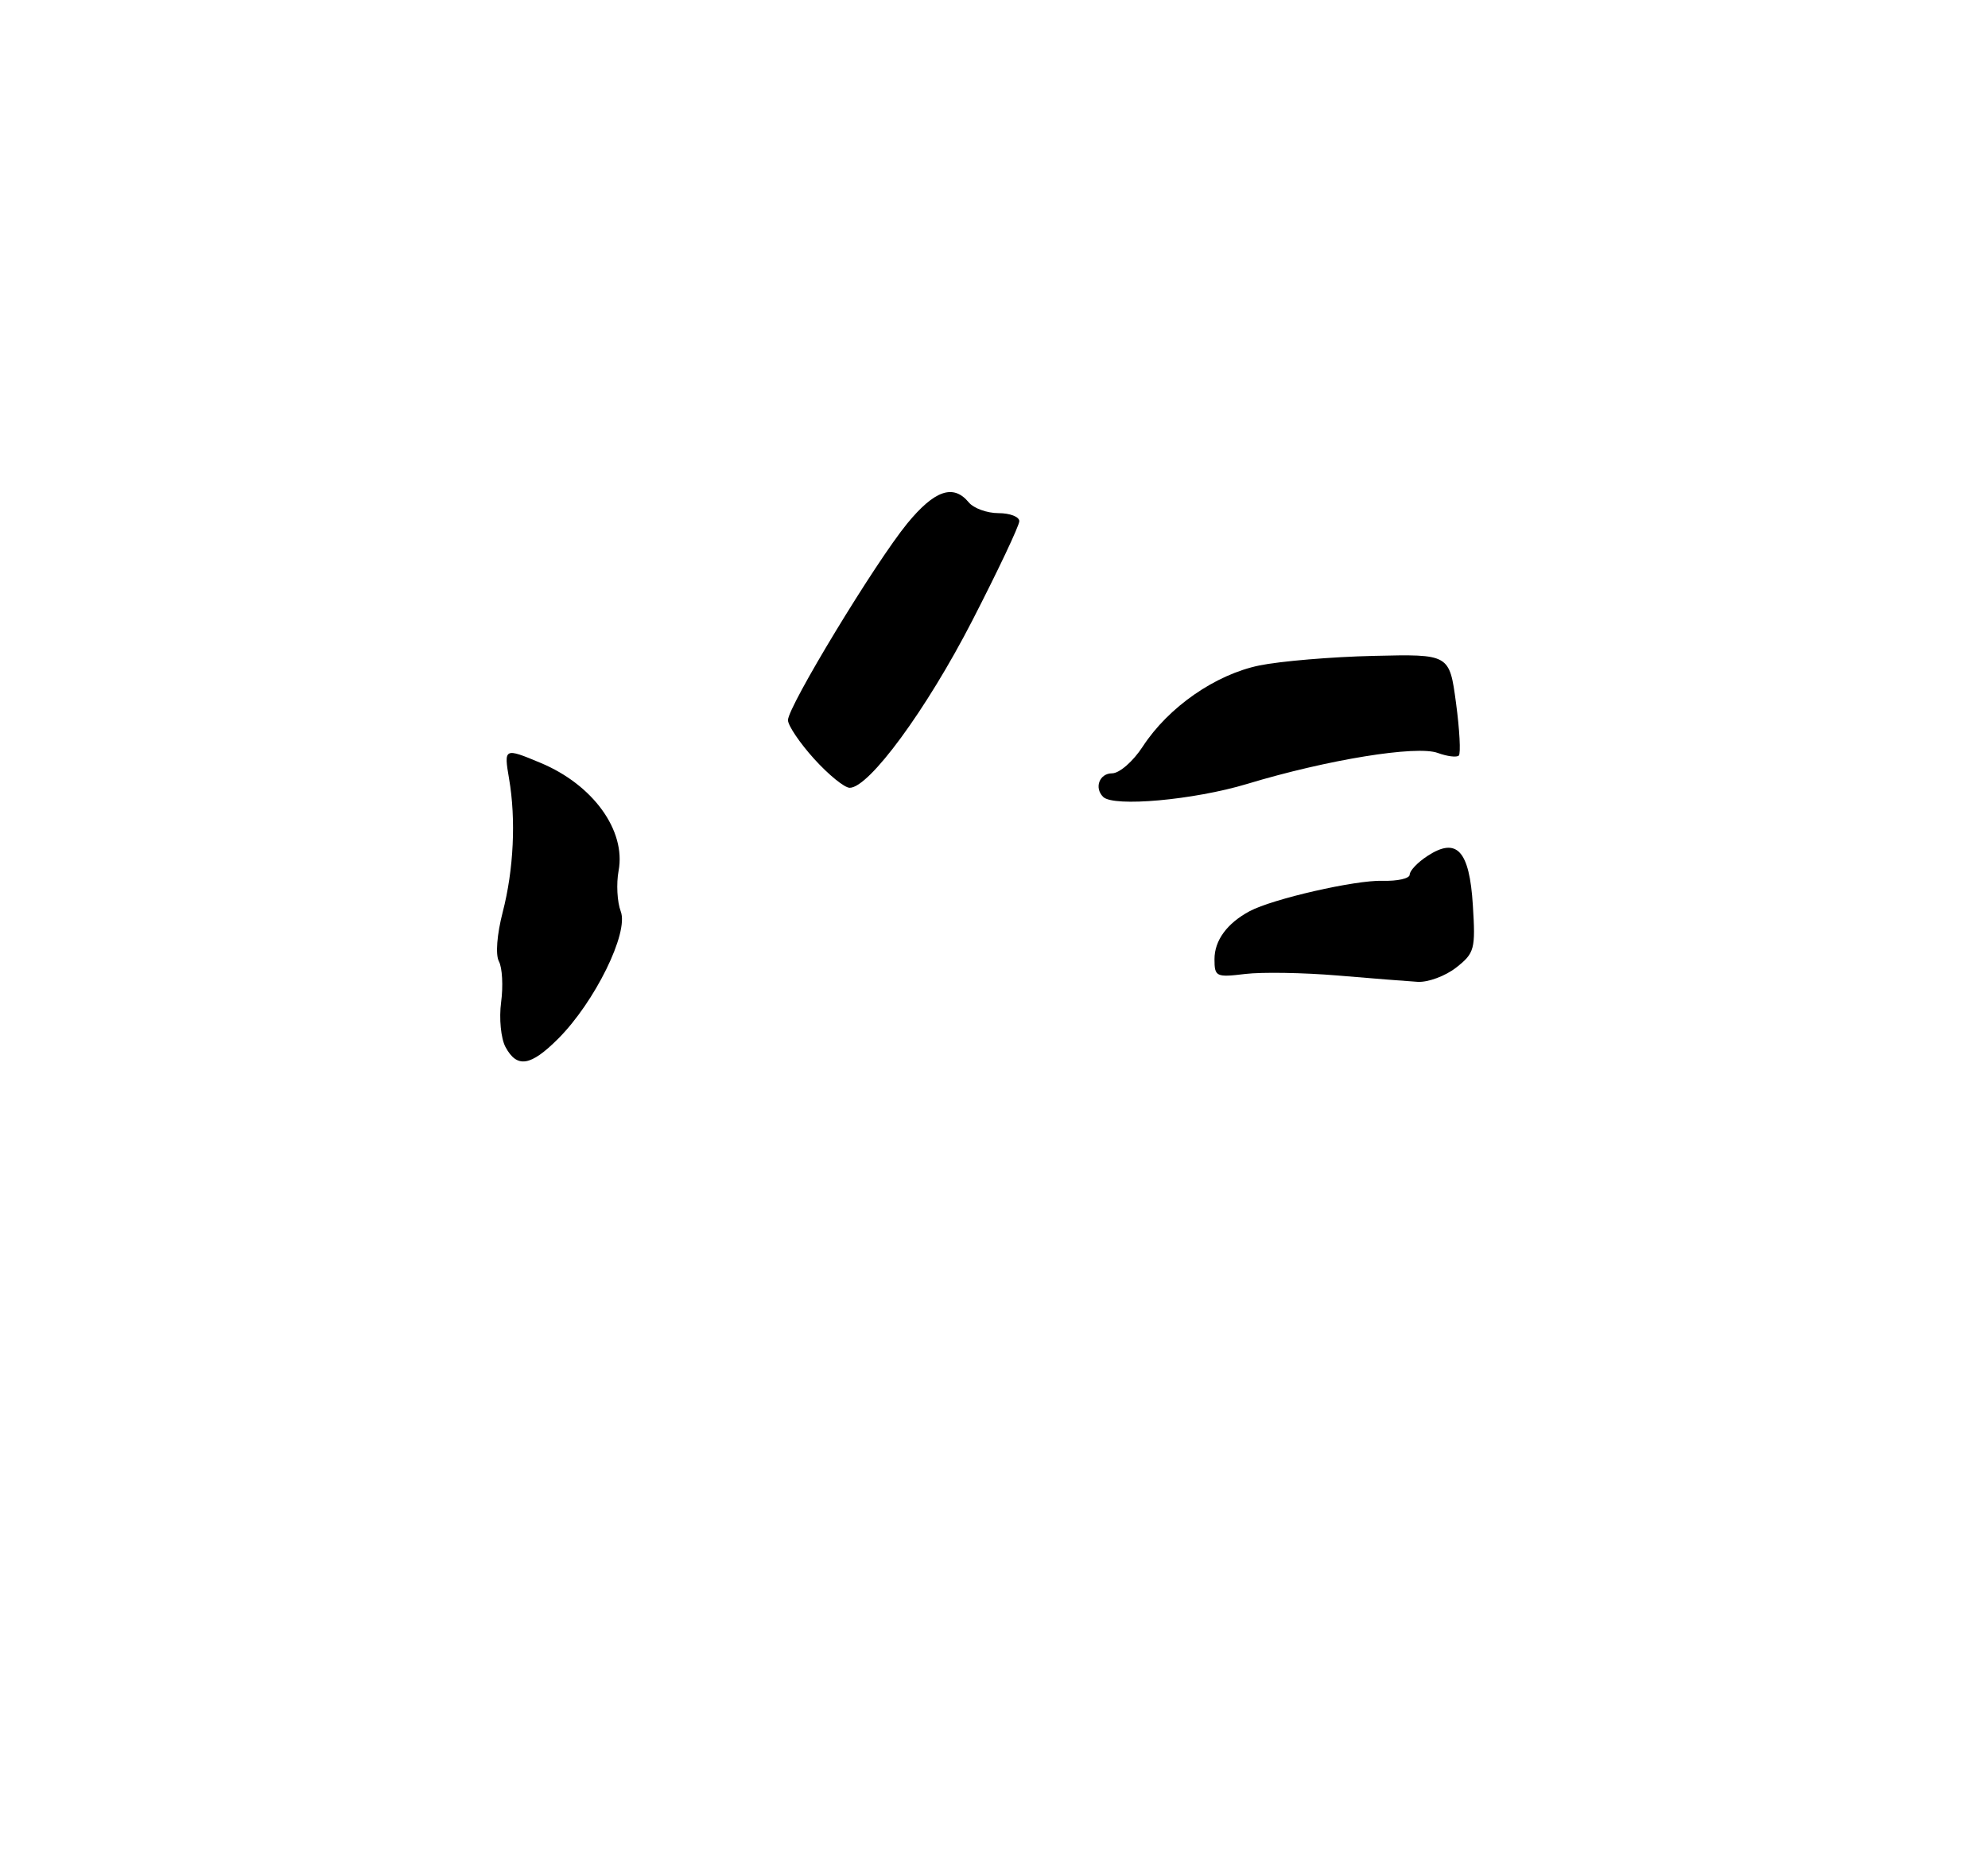 <?xml version="1.0" encoding="UTF-8" standalone="no"?>
<!DOCTYPE svg PUBLIC "-//W3C//DTD SVG 1.1//EN" "http://www.w3.org/Graphics/SVG/1.1/DTD/svg11.dtd" >
<svg xmlns="http://www.w3.org/2000/svg" xmlns:xlink="http://www.w3.org/1999/xlink" version="1.1" viewBox="0 0 275 256">
 <g >
 <path fill="currentColor"
d=" M 69.92 144.86 C 69.29 143.67 69.02 140.90 69.32 138.66 C 69.62 136.43 69.48 133.90 69.02 133.03 C 68.52 132.11 68.74 129.30 69.54 126.20 C 71.06 120.33 71.39 113.40 70.42 107.75 C 69.69 103.48 69.75 103.45 74.77 105.55 C 82.04 108.58 86.61 114.91 85.57 120.48 C 85.24 122.26 85.37 124.80 85.87 126.11 C 87.00 129.06 82.28 138.64 77.22 143.71 C 73.39 147.54 71.52 147.83 69.92 144.86 Z  M 185.00 134.97 C 180.32 134.58 174.59 134.48 172.25 134.76 C 168.22 135.25 168.00 135.14 168.00 132.71 C 168.00 130.12 169.74 127.75 172.85 126.08 C 176.04 124.37 187.50 121.75 191.25 121.87 C 193.31 121.93 195.00 121.55 195.00 121.02 C 195.00 120.48 196.10 119.32 197.45 118.44 C 201.52 115.77 203.27 117.67 203.74 125.25 C 204.12 131.34 203.98 131.87 201.44 133.87 C 199.95 135.04 197.55 135.93 196.12 135.85 C 194.68 135.76 189.68 135.37 185.00 134.97 Z  M 152.60 110.26 C 151.33 109.00 152.09 107.00 153.83 107.00 C 154.85 107.00 156.75 105.34 158.08 103.29 C 161.64 97.83 168.13 93.32 174.23 92.07 C 177.13 91.48 184.22 90.88 190.00 90.75 C 200.50 90.50 200.50 90.50 201.41 97.26 C 201.91 100.97 202.08 104.25 201.80 104.54 C 201.51 104.82 200.20 104.66 198.89 104.18 C 195.95 103.10 183.64 105.10 172.50 108.47 C 165.14 110.69 154.03 111.69 152.60 110.26 Z  M 112.62 105.00 C 110.63 102.80 109.00 100.38 109.00 99.64 C 109.00 97.75 121.08 77.83 125.49 72.44 C 129.27 67.83 131.87 66.93 134.00 69.50 C 134.68 70.33 136.54 71.00 138.12 71.00 C 139.71 71.00 141.00 71.50 141.00 72.11 C 141.00 72.72 138.06 78.94 134.47 85.92 C 128.15 98.20 120.22 109.00 117.54 109.00 C 116.82 109.00 114.61 107.20 112.62 105.00 Z "/>
</g>
</svg>
